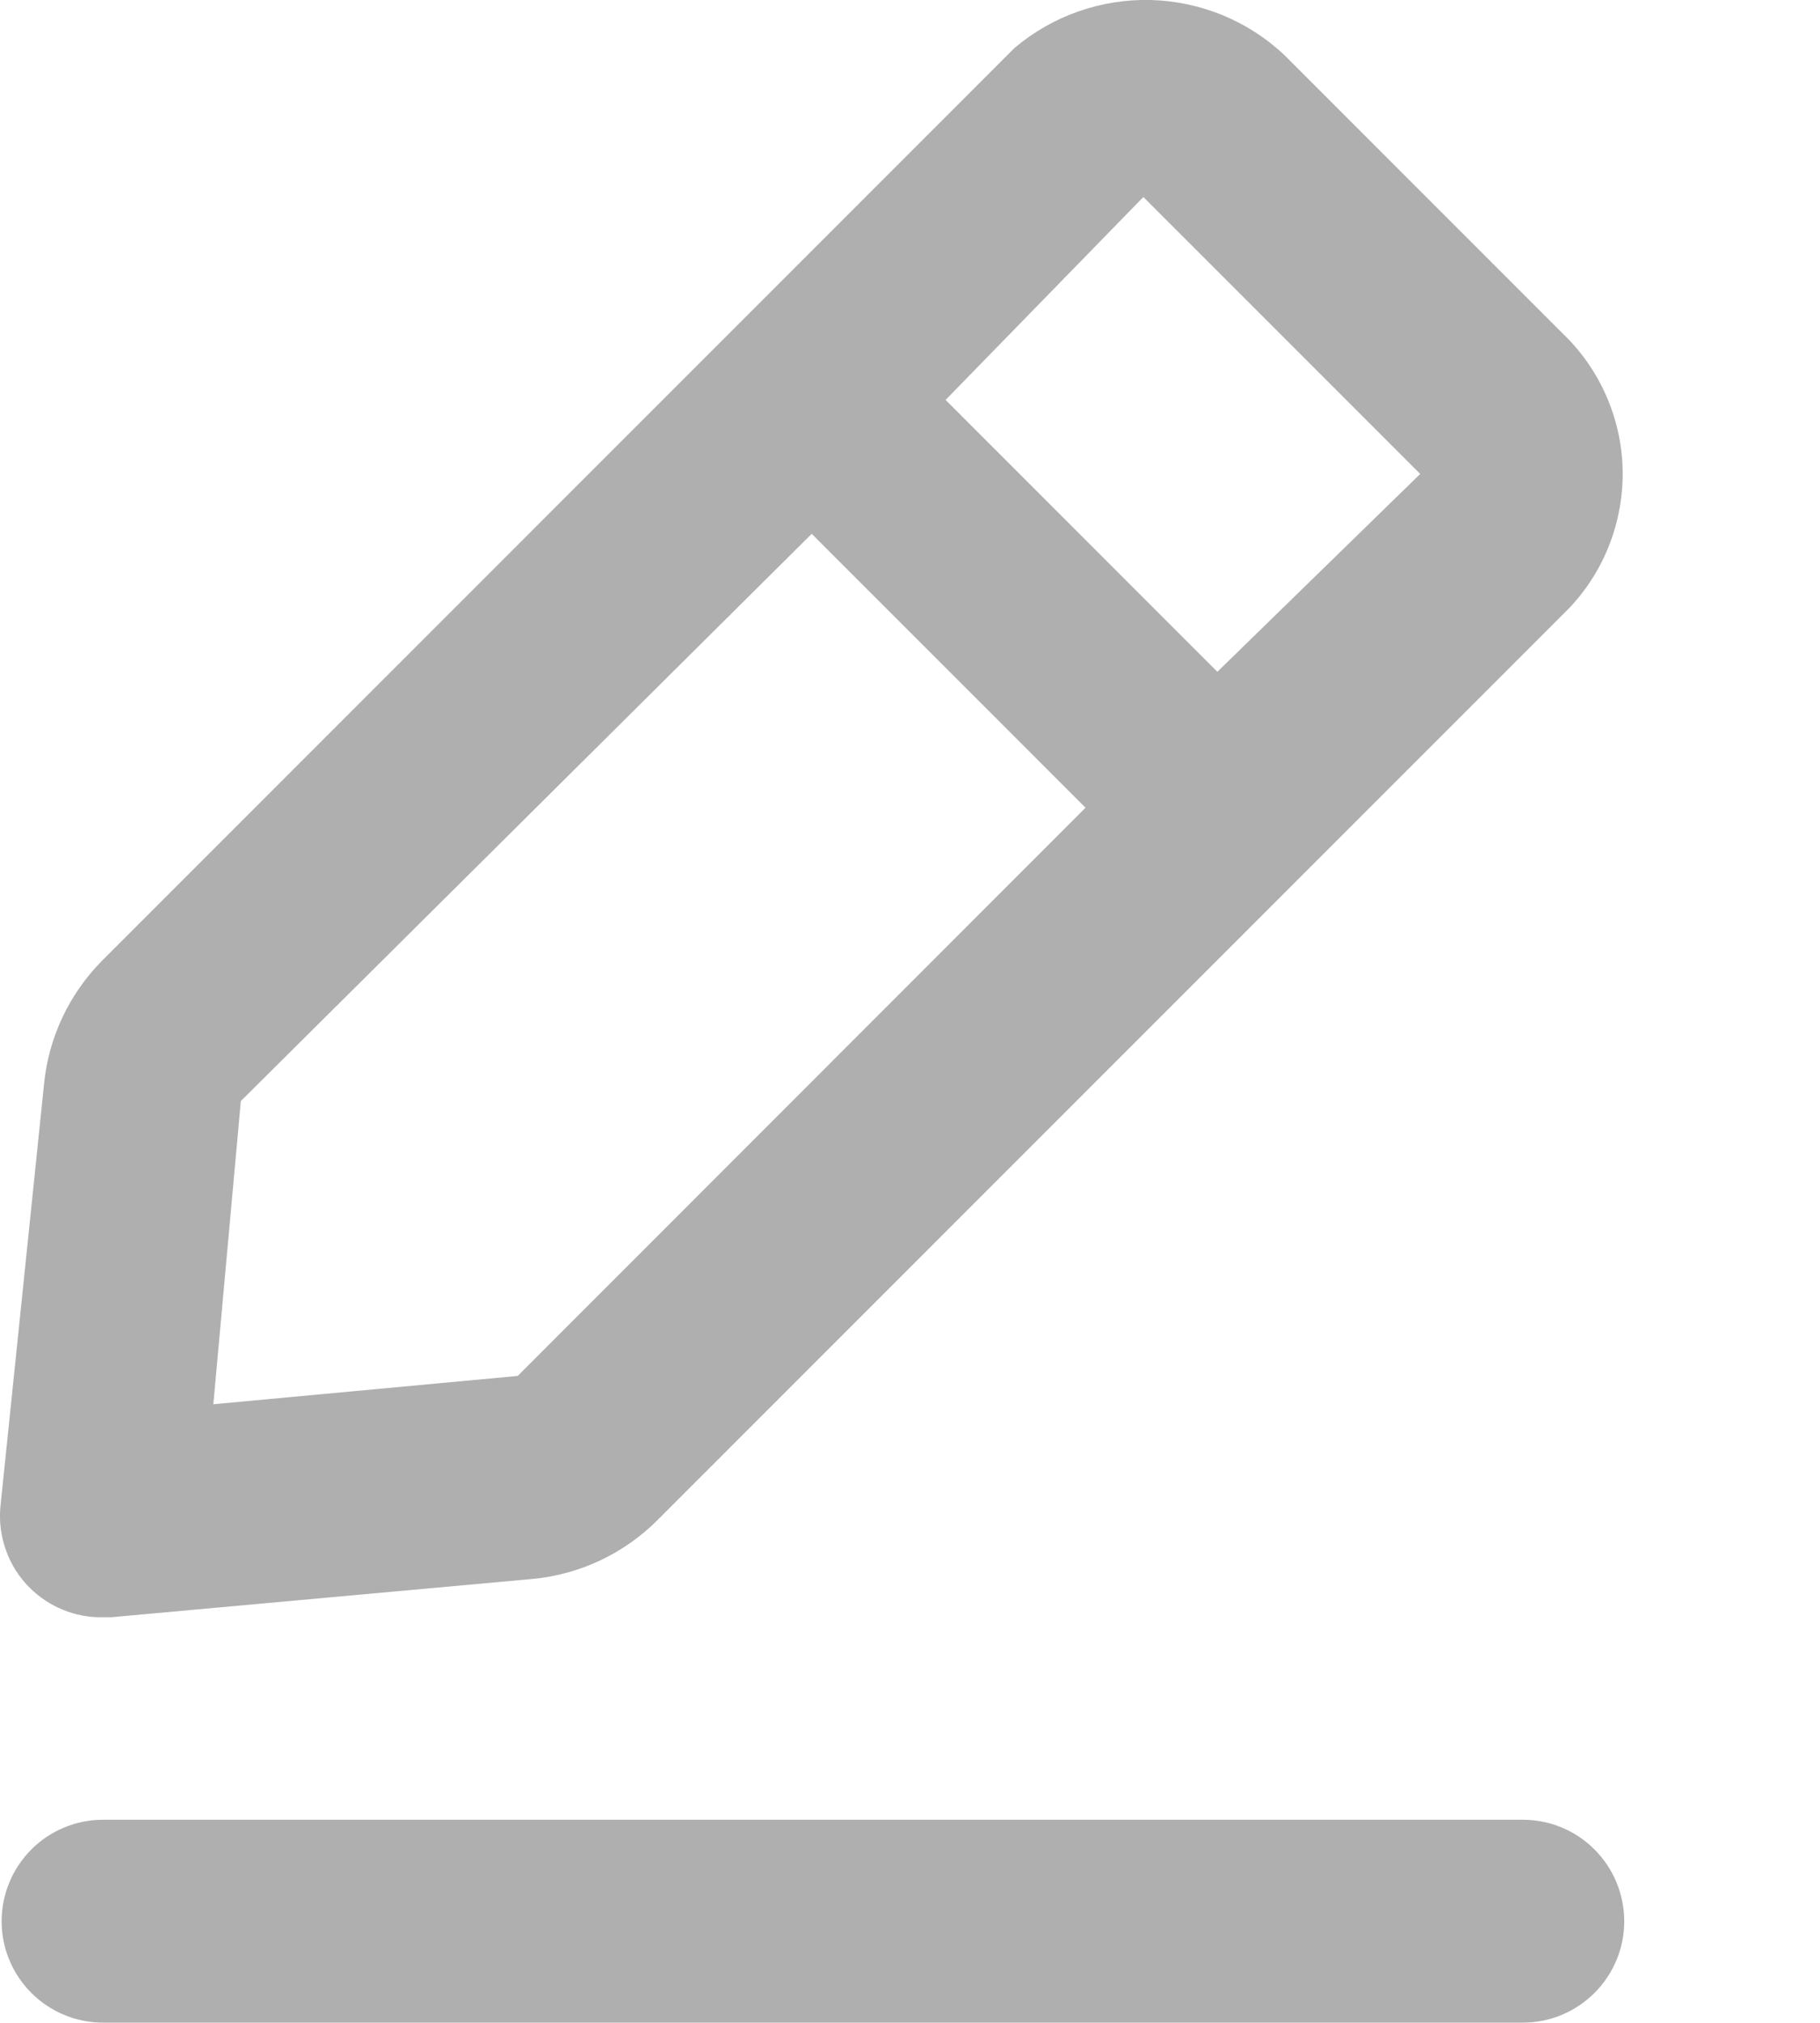 <svg width="9" height="10" viewBox="0 0 9 10" fill="none" xmlns="http://www.w3.org/2000/svg">
<path d="M7.531 8.996H0.509C0.376 8.996 0.249 9.049 0.155 9.143C0.061 9.237 0.008 9.365 0.008 9.498C0.008 9.631 0.061 9.758 0.155 9.852C0.249 9.946 0.376 9.999 0.509 9.999H7.531C7.664 9.999 7.791 9.946 7.885 9.852C7.979 9.758 8.032 9.631 8.032 9.498C8.032 9.365 7.979 9.237 7.885 9.143C7.791 9.049 7.664 8.996 7.531 8.996Z" fill="#AFAFAF"/>
<path d="M0.504 7.995H0.549L2.64 7.805C2.869 7.782 3.083 7.681 3.247 7.519L7.761 3.005C7.936 2.82 8.03 2.573 8.024 2.318C8.017 2.064 7.91 1.822 7.725 1.646L6.351 0.272C6.172 0.103 5.937 0.007 5.691 0C5.445 -0.006 5.205 0.078 5.017 0.237L0.504 4.75C0.342 4.914 0.241 5.128 0.218 5.357L0.002 7.449C-0.005 7.522 0.005 7.596 0.03 7.665C0.055 7.735 0.095 7.798 0.148 7.85C0.194 7.896 0.25 7.933 0.311 7.958C0.372 7.983 0.438 7.996 0.504 7.995ZM5.654 0.974L7.023 2.343L6.02 3.321L4.676 1.977L5.654 0.974ZM1.191 5.443L4.014 2.639L5.368 3.993L2.56 6.802L1.055 6.942L1.191 5.443Z" fill="#AFAFAF"/>
</svg>
